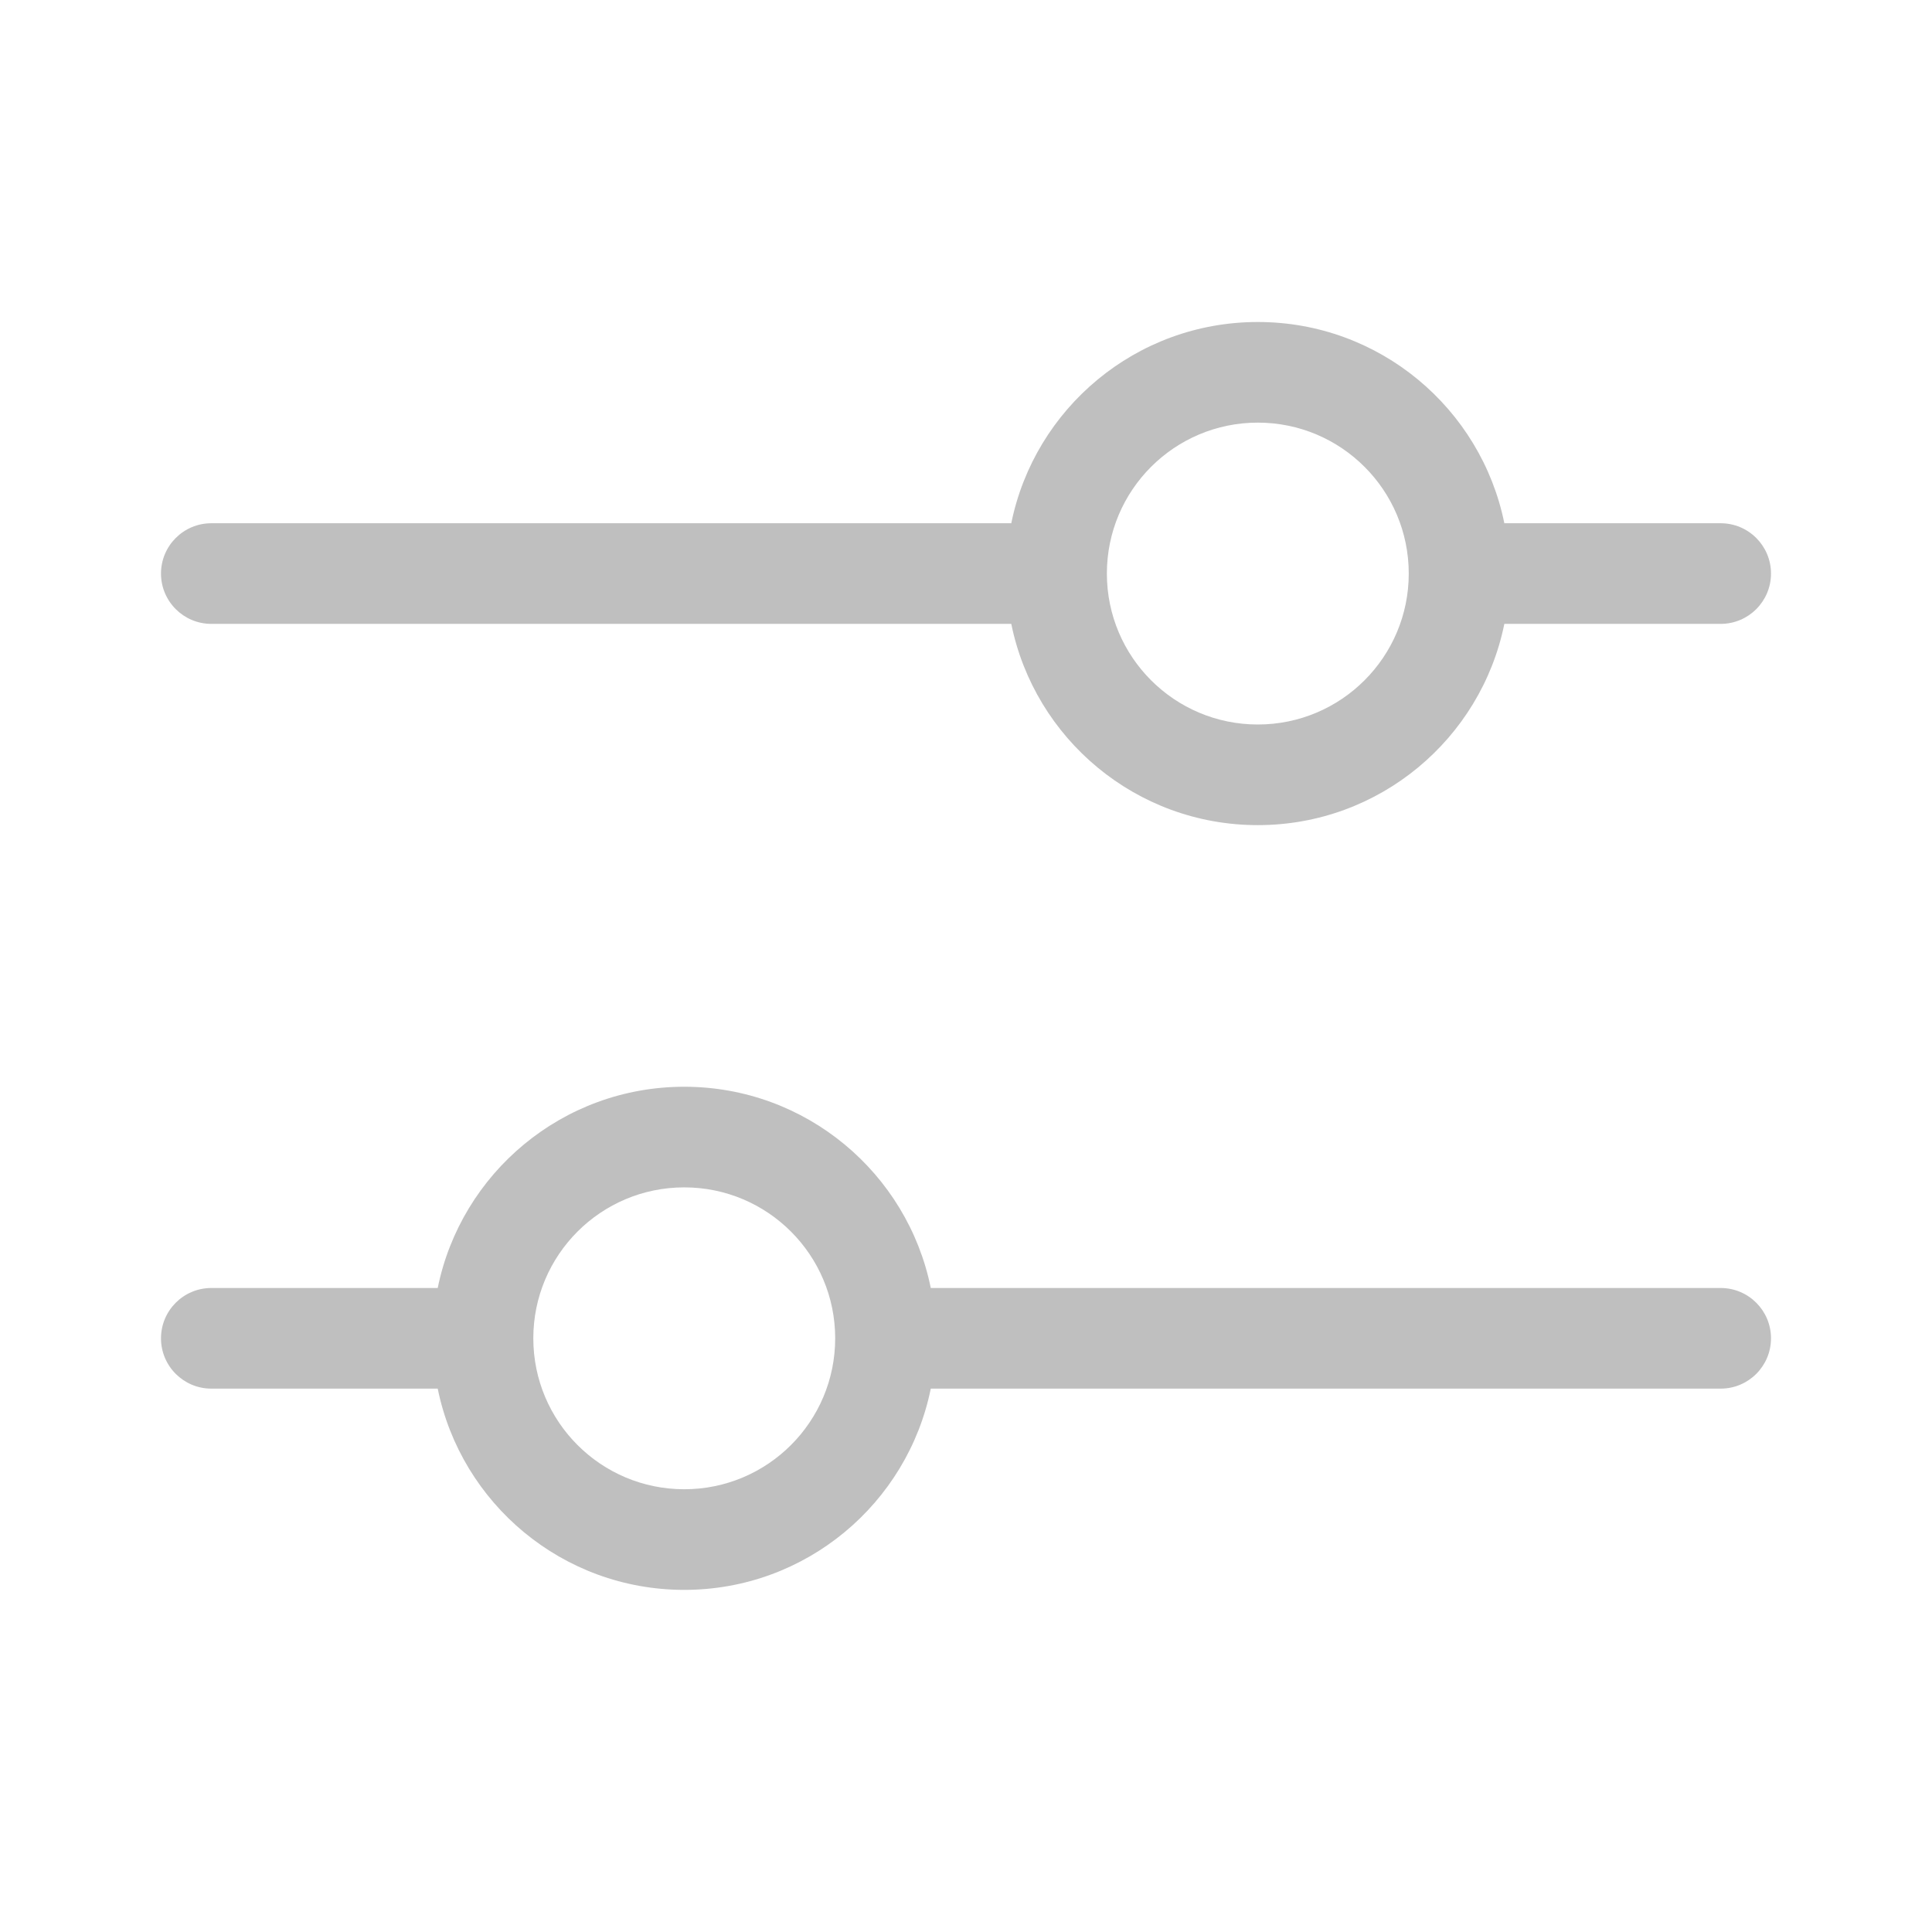<svg width="512" height="512" viewBox="0 0 48 48" fill="none" xmlns="http://www.w3.org/2000/svg"><path d="M5.25 15.5H25.125C25.704 18.353 28.226 20.5 31.25 20.5C34.274 20.5 36.796 18.353 37.375 15.5H42.75C43.44 15.5 44 14.94 44 14.25C44 13.56 43.44 13 42.75 13H37.375C36.796 10.147 34.274 8 31.25 8C28.226 8 25.704 10.147 25.125 13H5.25C4.56 13 4 13.56 4 14.25C4 14.94 4.56 15.5 5.25 15.5ZM31.25 10.5C33.321 10.5 35 12.179 35 14.25C35 16.321 33.321 18 31.25 18C29.179 18 27.5 16.321 27.5 14.25C27.5 12.179 29.179 10.5 31.25 10.5ZM5.25 34.5H10.875C11.454 37.353 13.976 39.5 17 39.5C20.024 39.5 22.546 37.353 23.125 34.5H42.75C43.44 34.5 44 33.94 44 33.25C44 32.56 43.44 32 42.75 32H23.125C22.546 29.147 20.024 27 17 27C13.976 27 11.454 29.147 10.875 32H5.25C4.56 32 4 32.56 4 33.25C4 33.94 4.56 34.5 5.25 34.5ZM17 29.5C19.071 29.5 20.75 31.179 20.75 33.25C20.75 35.321 19.071 37 17 37C14.929 37 13.25 35.321 13.25 33.25C13.25 31.179 14.929 29.5 17 29.5Z" fill="#bfbfbf"/></svg>